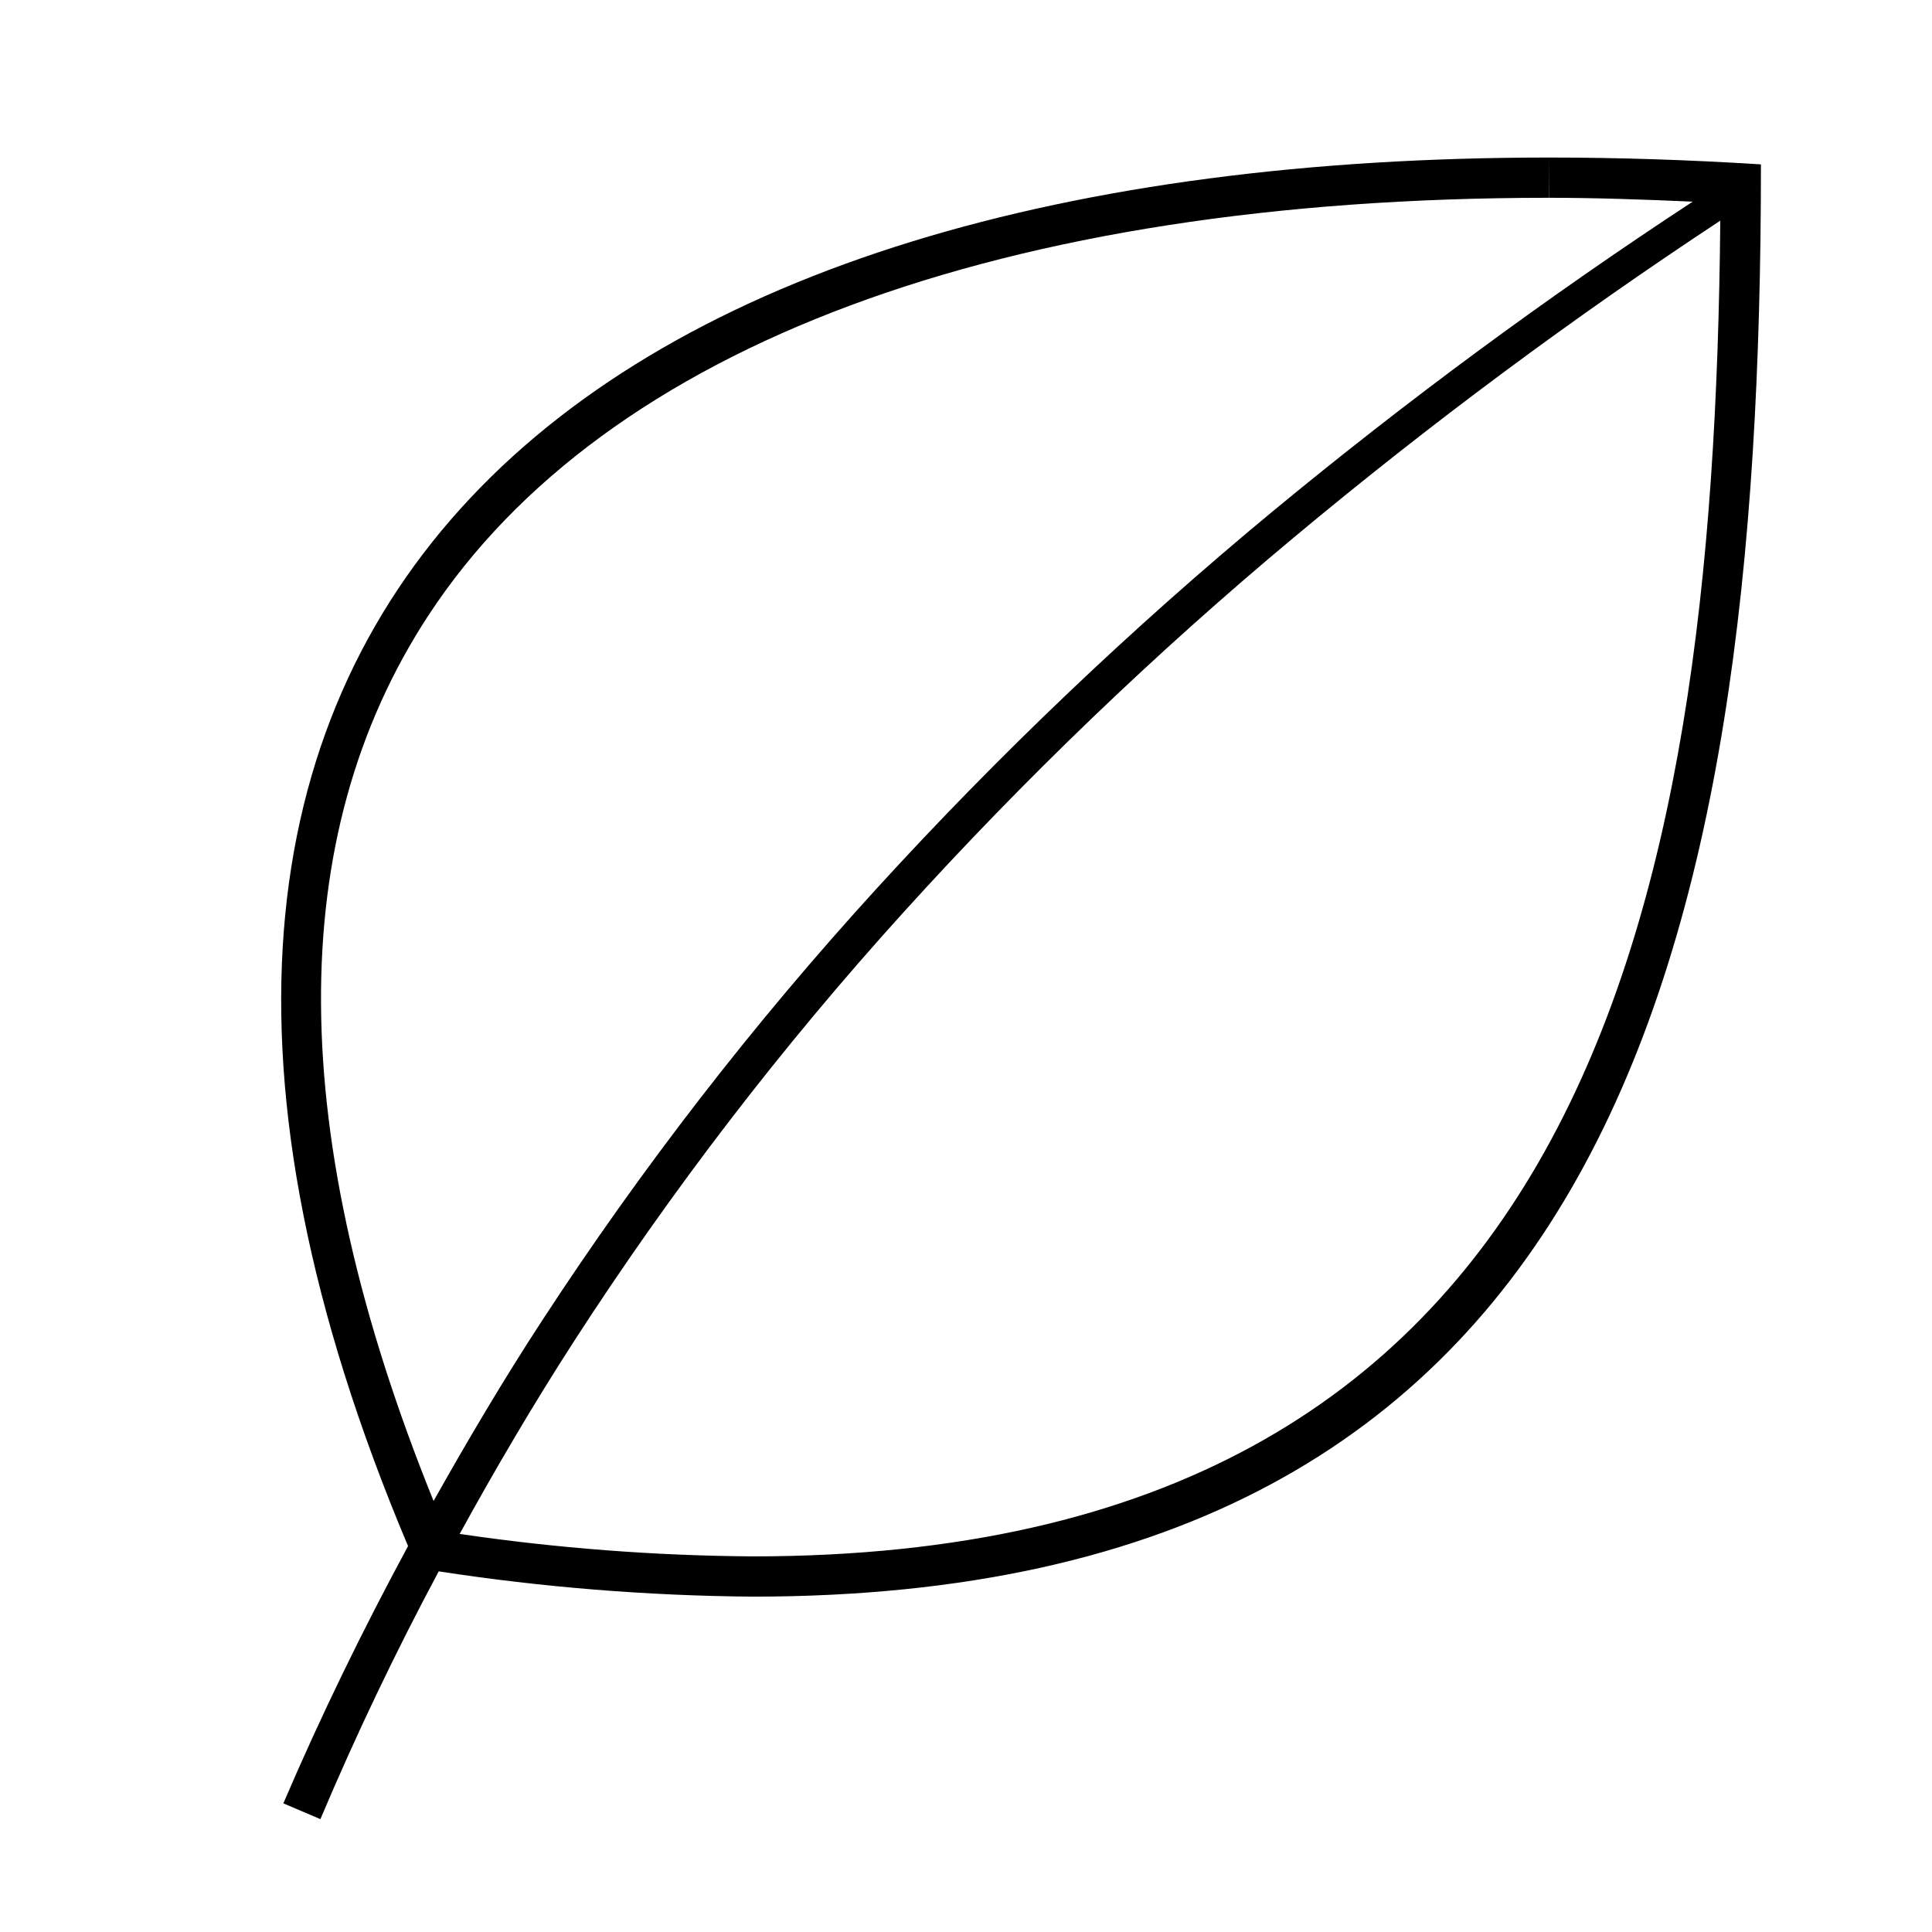 <svg width="24" height="24" viewBox="0 0 24 24" fill="none" xmlns="http://www.w3.org/2000/svg">
<path d="M19.241 1.957V2.457C19.819 2.457 20.422 2.478 21.027 2.505C19.217 3.692 17.473 4.978 15.804 6.357C14.059 7.802 12.416 9.366 10.889 11.039C9.36 12.714 7.969 14.511 6.73 16.411C6.255 17.139 5.812 17.888 5.386 18.646C3.548 14.104 3.516 10.399 5.325 7.64C7.516 4.298 12.457 2.457 19.239 2.457L19.241 1.957H19.239C7.368 1.957 0.12 7.476 5.069 19.206C4.506 20.248 3.986 21.313 3.52 22.402L3.98 22.598C4.423 21.55 4.913 20.524 5.45 19.52C6.739 19.718 8.041 19.823 9.345 19.834C19.975 19.834 21.875 11.886 21.875 2.042C20.974 1.985 20.096 1.957 19.241 1.957ZM9.345 19.334C8.128 19.325 6.914 19.232 5.71 19.055C6.156 18.244 6.625 17.445 7.127 16.667C8.344 14.783 9.713 13.001 11.219 11.338C12.726 9.673 14.347 8.116 16.071 6.678C17.762 5.267 19.531 3.953 21.37 2.741C21.291 11.449 19.642 19.334 9.345 19.334Z" fill="black"/>
</svg>
